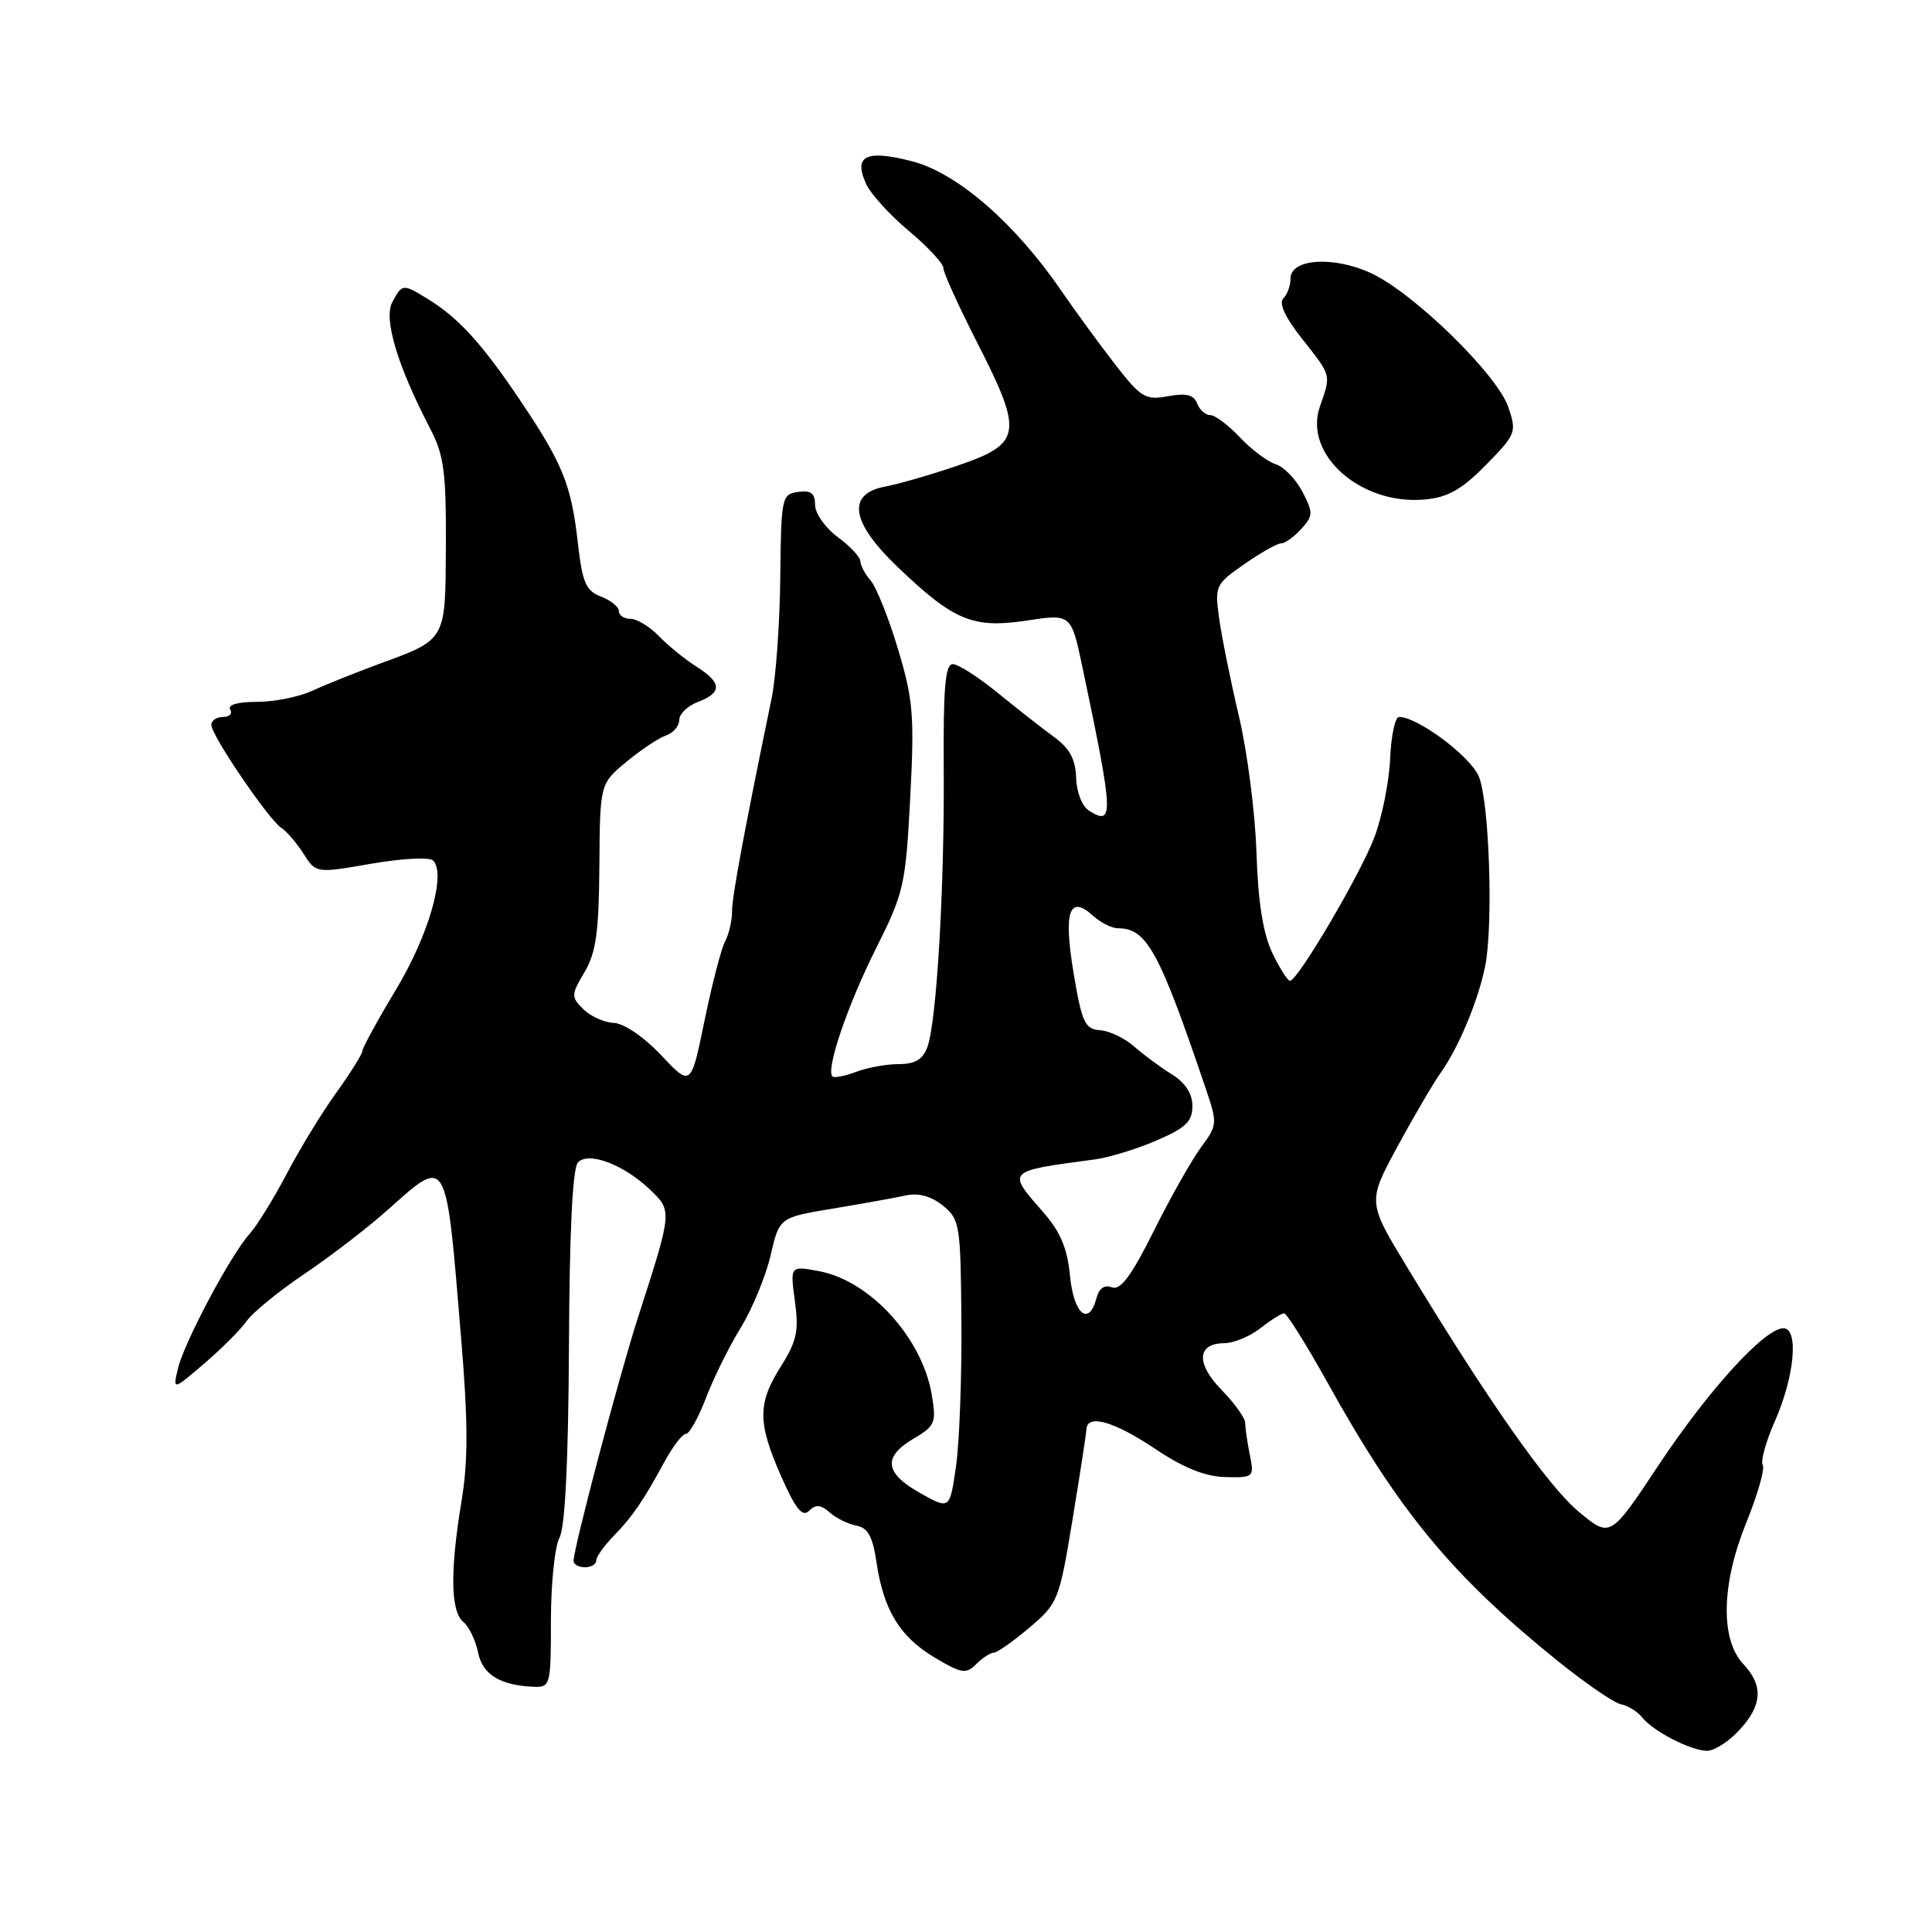 <?xml version="1.0" encoding="UTF-8" standalone="no"?>
<!DOCTYPE svg PUBLIC "-//W3C//DTD SVG 1.1//EN" "http://www.w3.org/Graphics/SVG/1.1/DTD/svg11.dtd" >
<svg xmlns="http://www.w3.org/2000/svg" xmlns:xlink="http://www.w3.org/1999/xlink" version="1.1" viewBox="0 0 256 256">
 <g >
 <path fill="currentColor"
d=" M 230.46 229.26 C 233.52 225.96 233.68 223.35 231.01 220.51 C 227.93 217.23 228.08 209.92 231.39 201.76 C 232.90 198.05 233.88 194.61 233.57 194.12 C 233.27 193.62 233.98 191.03 235.16 188.36 C 237.79 182.43 238.38 176.00 236.31 176.00 C 233.83 176.00 226.40 184.16 219.77 194.14 C 213.37 203.79 213.37 203.79 209.20 200.32 C 205.14 196.95 197.18 185.62 186.47 167.94 C 181.20 159.26 181.20 159.26 185.17 151.93 C 187.36 147.89 189.97 143.45 190.96 142.05 C 193.29 138.77 195.89 132.53 196.79 128.03 C 197.88 122.59 197.35 106.25 195.96 102.91 C 194.85 100.22 187.86 95.00 185.38 95.00 C 184.86 95.00 184.33 97.49 184.20 100.53 C 184.07 103.58 183.13 108.28 182.10 110.98 C 180.24 115.88 172.00 129.88 170.94 129.96 C 170.62 129.98 169.57 128.31 168.58 126.25 C 167.36 123.68 166.70 119.53 166.49 112.99 C 166.32 107.75 165.28 99.64 164.18 94.98 C 163.08 90.32 161.90 84.47 161.55 82.00 C 160.95 77.63 161.04 77.42 164.88 74.75 C 167.04 73.24 169.24 72.00 169.75 72.00 C 170.27 72.00 171.47 71.14 172.42 70.09 C 174.01 68.34 174.02 67.94 172.58 65.16 C 171.72 63.50 170.13 61.86 169.04 61.51 C 167.95 61.17 165.81 59.56 164.28 57.94 C 162.76 56.32 160.99 55.00 160.36 55.00 C 159.73 55.00 158.95 54.30 158.62 53.45 C 158.18 52.31 157.18 52.06 154.76 52.50 C 151.77 53.05 151.19 52.69 147.77 48.30 C 145.72 45.66 142.50 41.25 140.61 38.50 C 134.47 29.55 126.84 22.93 120.89 21.38 C 114.76 19.79 113.05 20.62 114.76 24.36 C 115.36 25.69 117.91 28.50 120.43 30.60 C 122.94 32.70 125.00 34.92 125.00 35.52 C 125.00 36.13 127.05 40.63 129.55 45.53 C 135.59 57.38 135.37 58.78 127.05 61.64 C 123.51 62.86 119.12 64.13 117.30 64.47 C 112.14 65.44 112.74 69.22 118.99 75.18 C 126.41 82.26 128.93 83.30 136.03 82.23 C 141.94 81.33 141.94 81.33 143.43 88.42 C 147.56 108.01 147.63 109.52 144.30 107.42 C 143.38 106.84 142.65 104.96 142.59 103.06 C 142.52 100.59 141.74 99.16 139.61 97.61 C 138.02 96.45 134.66 93.81 132.13 91.75 C 129.60 89.69 126.96 88.00 126.25 88.00 C 125.25 88.00 124.98 91.14 125.05 101.75 C 125.16 117.51 124.11 135.45 122.88 138.75 C 122.28 140.39 121.25 141.00 119.09 141.00 C 117.46 141.00 114.91 141.46 113.43 142.03 C 111.94 142.59 110.53 142.86 110.30 142.63 C 109.40 141.73 112.31 133.19 116.06 125.70 C 119.78 118.29 120.00 117.30 120.61 105.70 C 121.18 94.80 121.00 92.70 118.99 86.00 C 117.75 81.88 116.12 77.79 115.36 76.92 C 114.61 76.05 114.00 74.90 114.00 74.36 C 114.00 73.82 112.65 72.38 111.00 71.16 C 109.35 69.94 108.00 68.02 108.00 66.90 C 108.00 65.36 107.45 64.94 105.75 65.18 C 103.58 65.49 103.50 65.89 103.39 76.50 C 103.33 82.55 102.81 89.75 102.25 92.50 C 98.61 110.13 97.00 118.78 97.00 120.76 C 97.00 122.01 96.58 123.81 96.07 124.76 C 95.56 125.72 94.34 130.44 93.35 135.25 C 91.55 144.01 91.55 144.01 87.61 139.82 C 85.32 137.40 82.69 135.60 81.33 135.54 C 80.05 135.48 78.23 134.66 77.29 133.72 C 75.66 132.09 75.67 131.82 77.46 128.80 C 78.98 126.23 79.36 123.50 79.42 114.73 C 79.50 103.85 79.50 103.85 83.00 100.95 C 84.93 99.35 87.29 97.78 88.25 97.45 C 89.21 97.13 90.00 96.21 90.00 95.41 C 90.00 94.61 91.12 93.52 92.50 93.00 C 95.73 91.77 95.66 90.46 92.25 88.31 C 90.74 87.35 88.51 85.54 87.30 84.28 C 86.09 83.03 84.40 82.00 83.55 82.00 C 82.70 82.00 82.00 81.54 82.00 80.98 C 82.00 80.41 80.94 79.55 79.64 79.05 C 77.63 78.29 77.17 77.22 76.56 71.87 C 75.70 64.22 74.55 61.39 68.85 52.94 C 63.89 45.57 60.77 42.14 56.79 39.68 C 53.37 37.57 53.30 37.57 51.98 40.04 C 50.80 42.24 52.66 48.45 56.97 56.73 C 58.82 60.27 59.12 62.47 59.08 72.18 C 59.02 85.04 59.23 84.67 50.06 88.04 C 47.00 89.17 43.08 90.74 41.35 91.54 C 39.62 92.34 36.33 93.00 34.04 93.00 C 31.52 93.00 30.13 93.39 30.50 94.00 C 30.84 94.55 30.42 95.00 29.56 95.00 C 28.70 95.00 28.00 95.47 28.00 96.05 C 28.00 97.44 35.64 108.67 37.28 109.70 C 37.98 110.14 39.29 111.68 40.21 113.11 C 41.87 115.72 41.87 115.72 49.18 114.45 C 53.21 113.75 56.89 113.55 57.37 114.01 C 59.16 115.72 56.83 123.88 52.48 131.11 C 50.03 135.18 48.03 138.84 48.02 139.25 C 48.01 139.66 46.45 142.15 44.56 144.79 C 42.66 147.42 39.71 152.26 37.99 155.54 C 36.27 158.82 34.05 162.40 33.07 163.50 C 30.54 166.31 24.37 177.93 23.57 181.37 C 22.90 184.24 22.90 184.24 27.07 180.67 C 29.36 178.71 31.89 176.18 32.68 175.05 C 33.47 173.92 36.90 171.12 40.31 168.82 C 43.71 166.53 48.69 162.71 51.36 160.33 C 59.34 153.22 59.07 152.75 61.09 177.19 C 62.03 188.43 62.04 193.51 61.16 198.88 C 59.62 208.17 59.70 213.50 61.38 214.90 C 62.14 215.53 63.02 217.35 63.34 218.94 C 63.93 221.89 66.27 223.33 70.75 223.51 C 72.92 223.59 73.00 223.28 73.00 214.73 C 73.00 209.86 73.51 204.91 74.14 203.74 C 74.88 202.35 75.31 193.62 75.39 178.36 C 75.46 163.09 75.87 154.73 76.59 154.01 C 78.04 152.56 82.64 154.31 86.13 157.63 C 89.09 160.46 89.10 160.41 84.56 174.50 C 82.05 182.27 76.00 205.14 76.00 206.83 C 76.00 207.29 76.67 207.67 77.50 207.67 C 78.33 207.67 79.00 207.27 79.00 206.79 C 79.00 206.30 80.01 204.86 81.25 203.59 C 83.85 200.90 85.19 198.95 88.01 193.75 C 89.13 191.69 90.42 190.00 90.88 190.00 C 91.35 190.00 92.54 187.86 93.54 185.25 C 94.53 182.64 96.61 178.44 98.15 175.93 C 99.69 173.41 101.47 169.10 102.11 166.34 C 103.27 161.32 103.27 161.32 110.39 160.14 C 114.30 159.49 118.64 158.71 120.04 158.40 C 121.72 158.04 123.39 158.50 124.94 159.75 C 127.18 161.56 127.29 162.26 127.39 175.07 C 127.45 182.46 127.13 191.10 126.68 194.27 C 125.85 200.04 125.85 200.04 121.93 197.84 C 117.20 195.18 116.95 193.05 121.07 190.62 C 123.92 188.93 124.09 188.52 123.46 184.79 C 122.19 177.27 115.29 169.71 108.55 168.44 C 104.69 167.72 104.69 167.72 105.33 172.40 C 105.87 176.34 105.58 177.71 103.49 181.02 C 100.36 185.97 100.37 188.51 103.52 195.65 C 105.44 199.99 106.33 201.07 107.21 200.19 C 108.09 199.31 108.75 199.36 109.94 200.41 C 110.80 201.17 112.40 201.96 113.49 202.16 C 115.00 202.43 115.64 203.61 116.14 207.01 C 117.08 213.36 119.23 216.88 123.84 219.63 C 127.41 221.76 128.00 221.85 129.35 220.51 C 130.18 219.68 131.23 218.99 131.68 218.99 C 132.13 218.98 134.26 217.49 136.40 215.67 C 140.19 212.47 140.35 212.06 142.10 201.44 C 143.09 195.42 143.93 190.01 143.95 189.42 C 144.04 187.32 147.56 188.30 153.00 191.94 C 156.81 194.50 159.68 195.65 162.36 195.72 C 166.13 195.81 166.20 195.74 165.61 192.78 C 165.27 191.11 165.00 189.22 165.00 188.56 C 165.00 187.91 163.60 185.95 161.89 184.20 C 158.45 180.68 158.59 178.01 162.22 177.98 C 163.47 177.97 165.62 177.08 167.00 176.00 C 168.38 174.92 169.79 174.03 170.14 174.02 C 170.50 174.01 173.10 178.16 175.93 183.25 C 185.38 200.27 192.38 208.75 206.30 220.00 C 210.05 223.03 213.87 225.65 214.80 225.83 C 215.74 226.02 216.99 226.80 217.59 227.56 C 219.04 229.40 224.06 231.99 226.21 231.99 C 227.15 232.00 229.06 230.77 230.46 229.26 Z  M 196.90 61.60 C 200.88 57.54 200.99 57.27 199.86 53.95 C 198.40 49.63 187.37 38.86 181.72 36.22 C 176.73 33.89 171.00 34.26 171.00 36.91 C 171.00 37.84 170.57 39.03 170.04 39.56 C 169.42 40.18 170.31 42.10 172.54 44.90 C 176.46 49.86 176.39 49.59 174.89 53.88 C 172.68 60.23 180.36 67.00 188.86 66.18 C 191.87 65.90 193.72 64.84 196.90 61.60 Z  M 141.78 169.06 C 141.42 165.35 140.51 163.21 138.15 160.52 C 133.41 155.12 133.33 155.19 145.00 153.64 C 146.93 153.39 150.64 152.25 153.25 151.12 C 157.11 149.46 158.00 148.60 158.00 146.56 C 158.00 144.90 157.07 143.47 155.25 142.34 C 153.74 141.40 151.49 139.74 150.26 138.65 C 149.03 137.56 147.00 136.59 145.76 136.51 C 143.76 136.36 143.36 135.51 142.26 128.96 C 140.90 120.81 141.67 118.49 144.81 121.32 C 145.82 122.25 147.32 123.00 148.14 123.00 C 151.95 123.00 153.60 126.02 159.77 144.25 C 161.33 148.86 161.32 149.08 159.15 152.01 C 157.92 153.67 155.10 158.66 152.89 163.10 C 149.91 169.07 148.47 171.01 147.34 170.58 C 146.35 170.20 145.63 170.70 145.29 172.00 C 144.29 175.83 142.27 174.13 141.78 169.06 Z "/>
</g>
</svg>